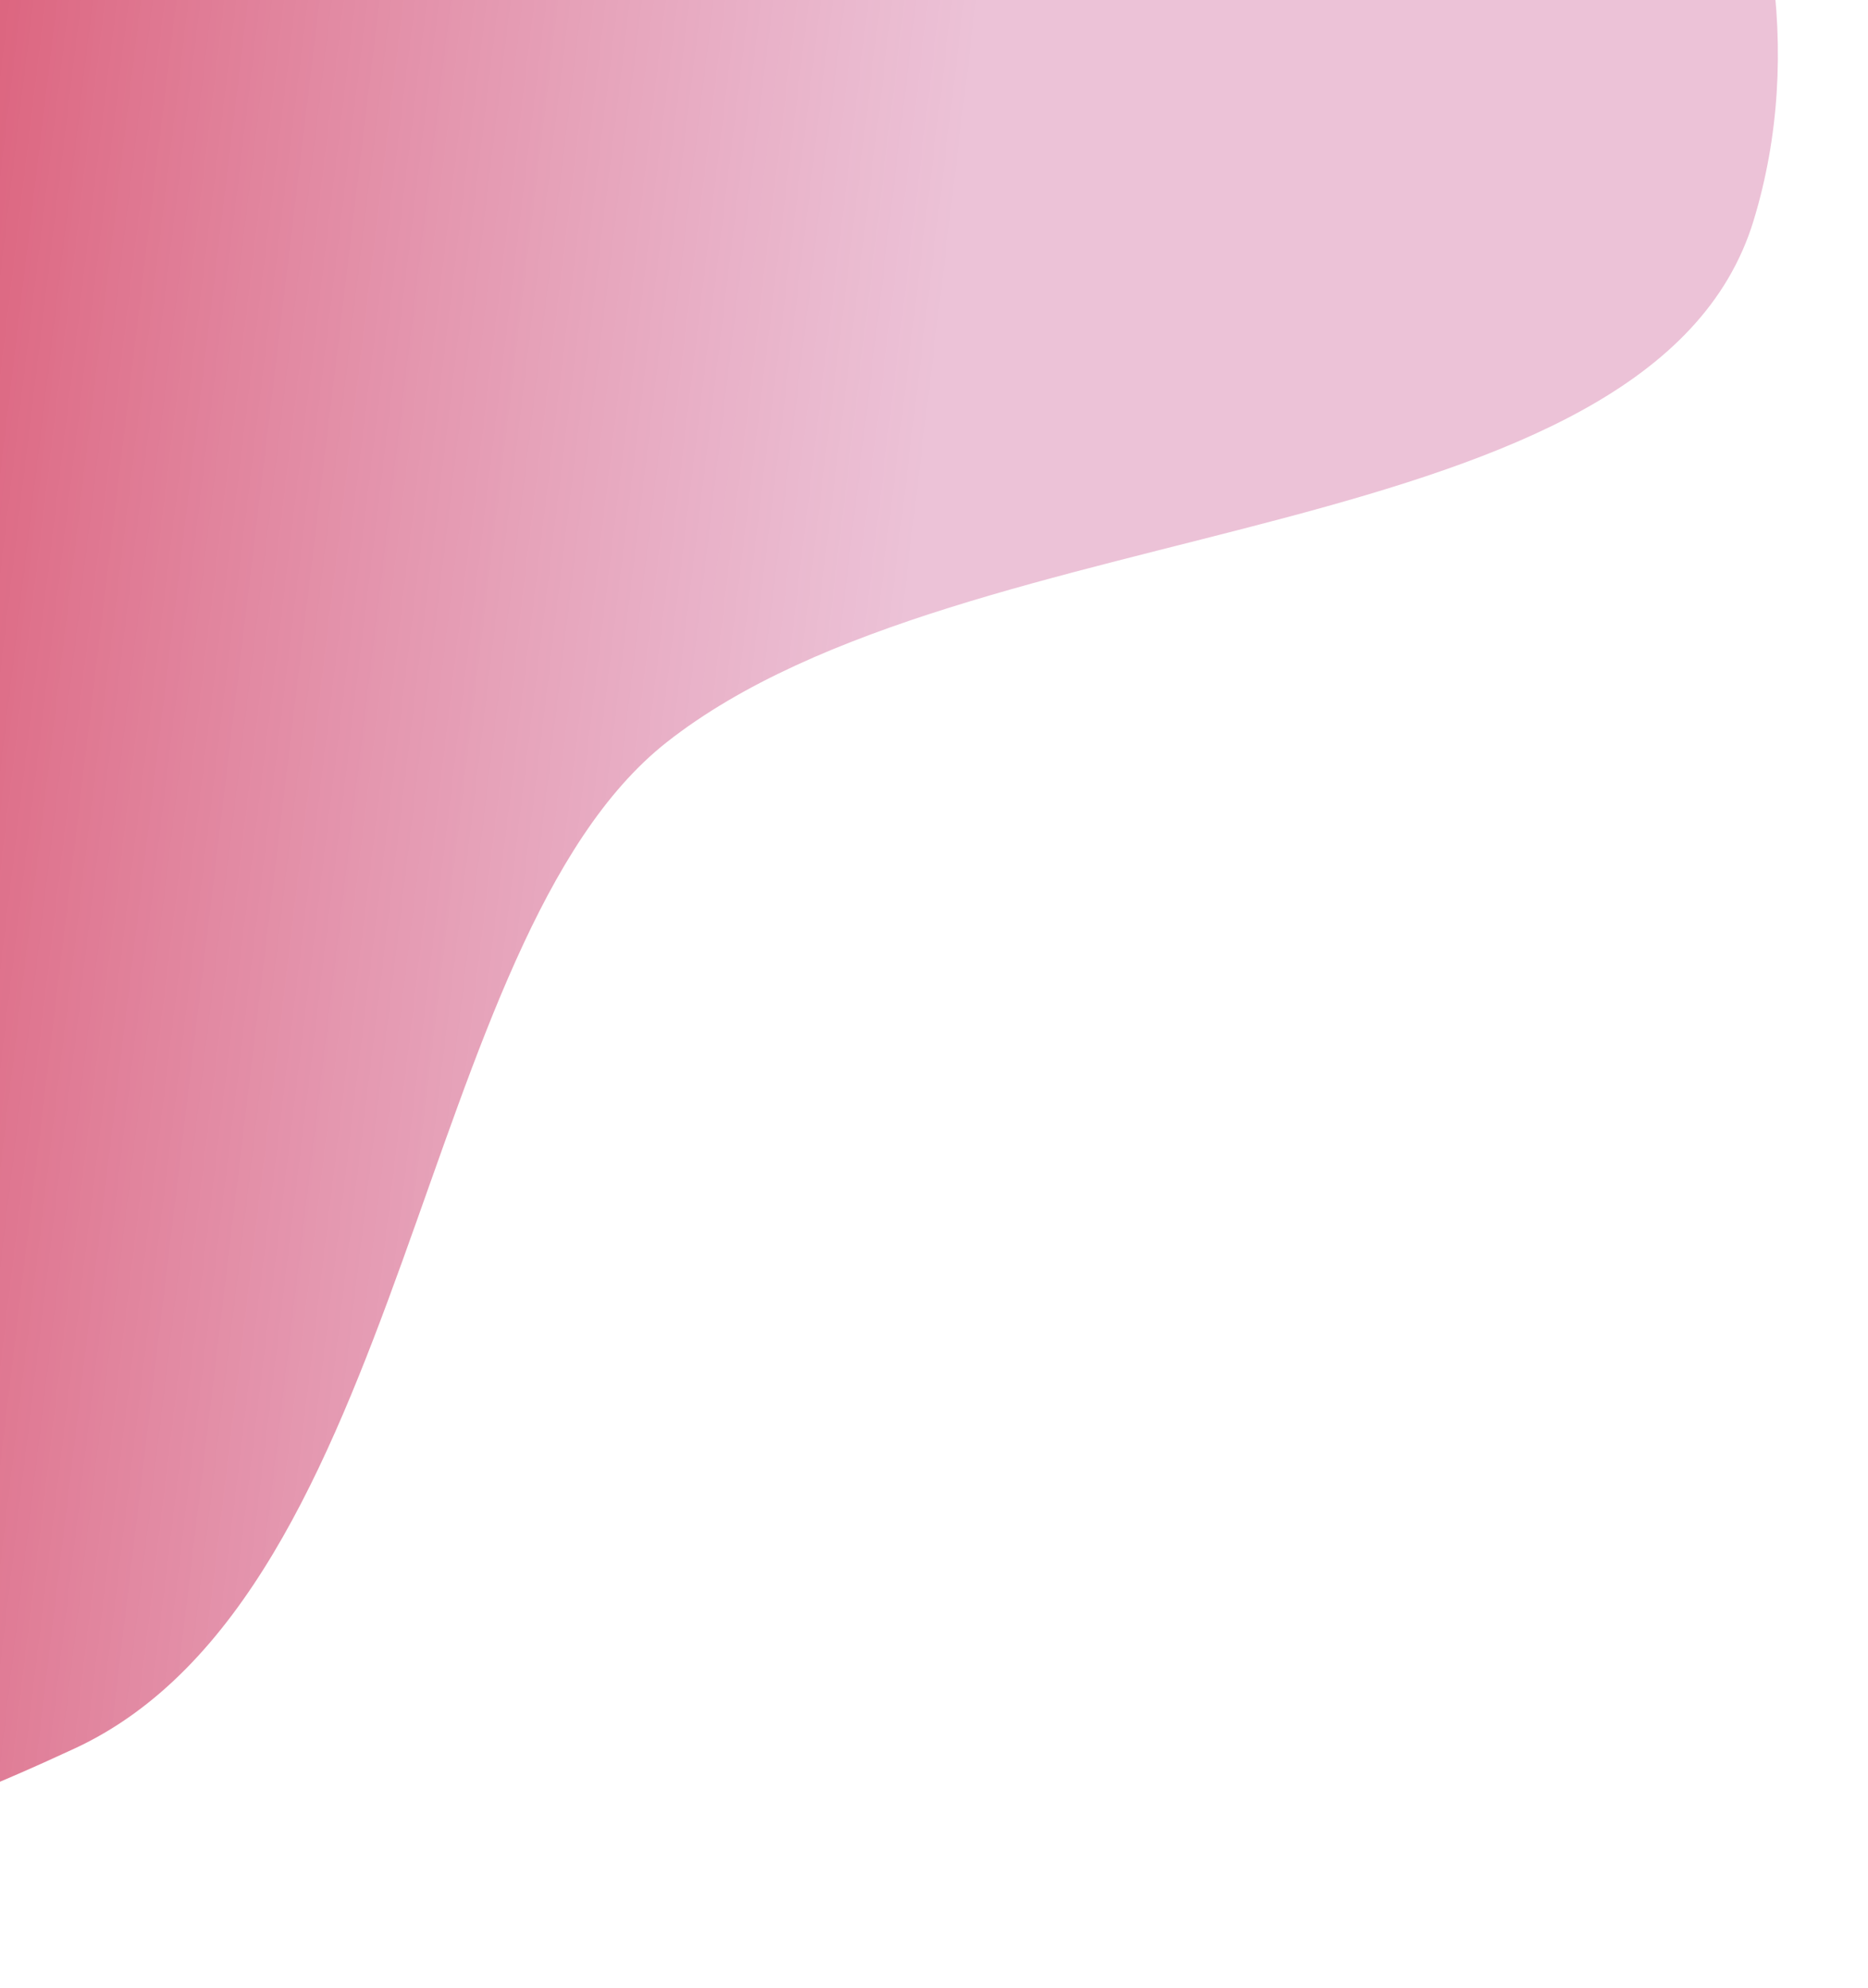 <svg width="608" height="647" viewBox="0 0 608 647" fill="none" xmlns="http://www.w3.org/2000/svg">
<path fill-rule="evenodd" clip-rule="evenodd" d="M-548.097 3.474C-563.106 -87.705 -579.439 -181.346 -534.521 -264.424C-480.652 -364.058 -408.273 -489.219 -275.412 -500.872C-139.797 -512.767 -64.278 -363.368 61.473 -316.699C178.694 -273.195 330.599 -312.982 425.139 -240.879C527.613 -162.726 604.067 -37.7 570.778 71.728C537.681 180.525 314.971 164.389 217.016 241.519C135.566 305.653 133.245 518.392 24.345 568.95C-85.963 620.162 -133.059 616.825 -234.453 573.971C-321.264 537.281 -406.95 284.421 -455.836 213.595C-501.791 147.015 -535.704 78.762 -548.097 3.474Z" fill="url(#paint0_linear)"/>
<defs>
<linearGradient id="paint0_linear" x1="295.148" y1="203.232" x2="-95.274" y2="156.253" gradientUnits="userSpaceOnUse">
<stop stop-color="#DF99BC" stop-opacity="0.6"/>
<stop offset="1" stop-color="#D84964"/>
</linearGradient>
</defs>
</svg>
